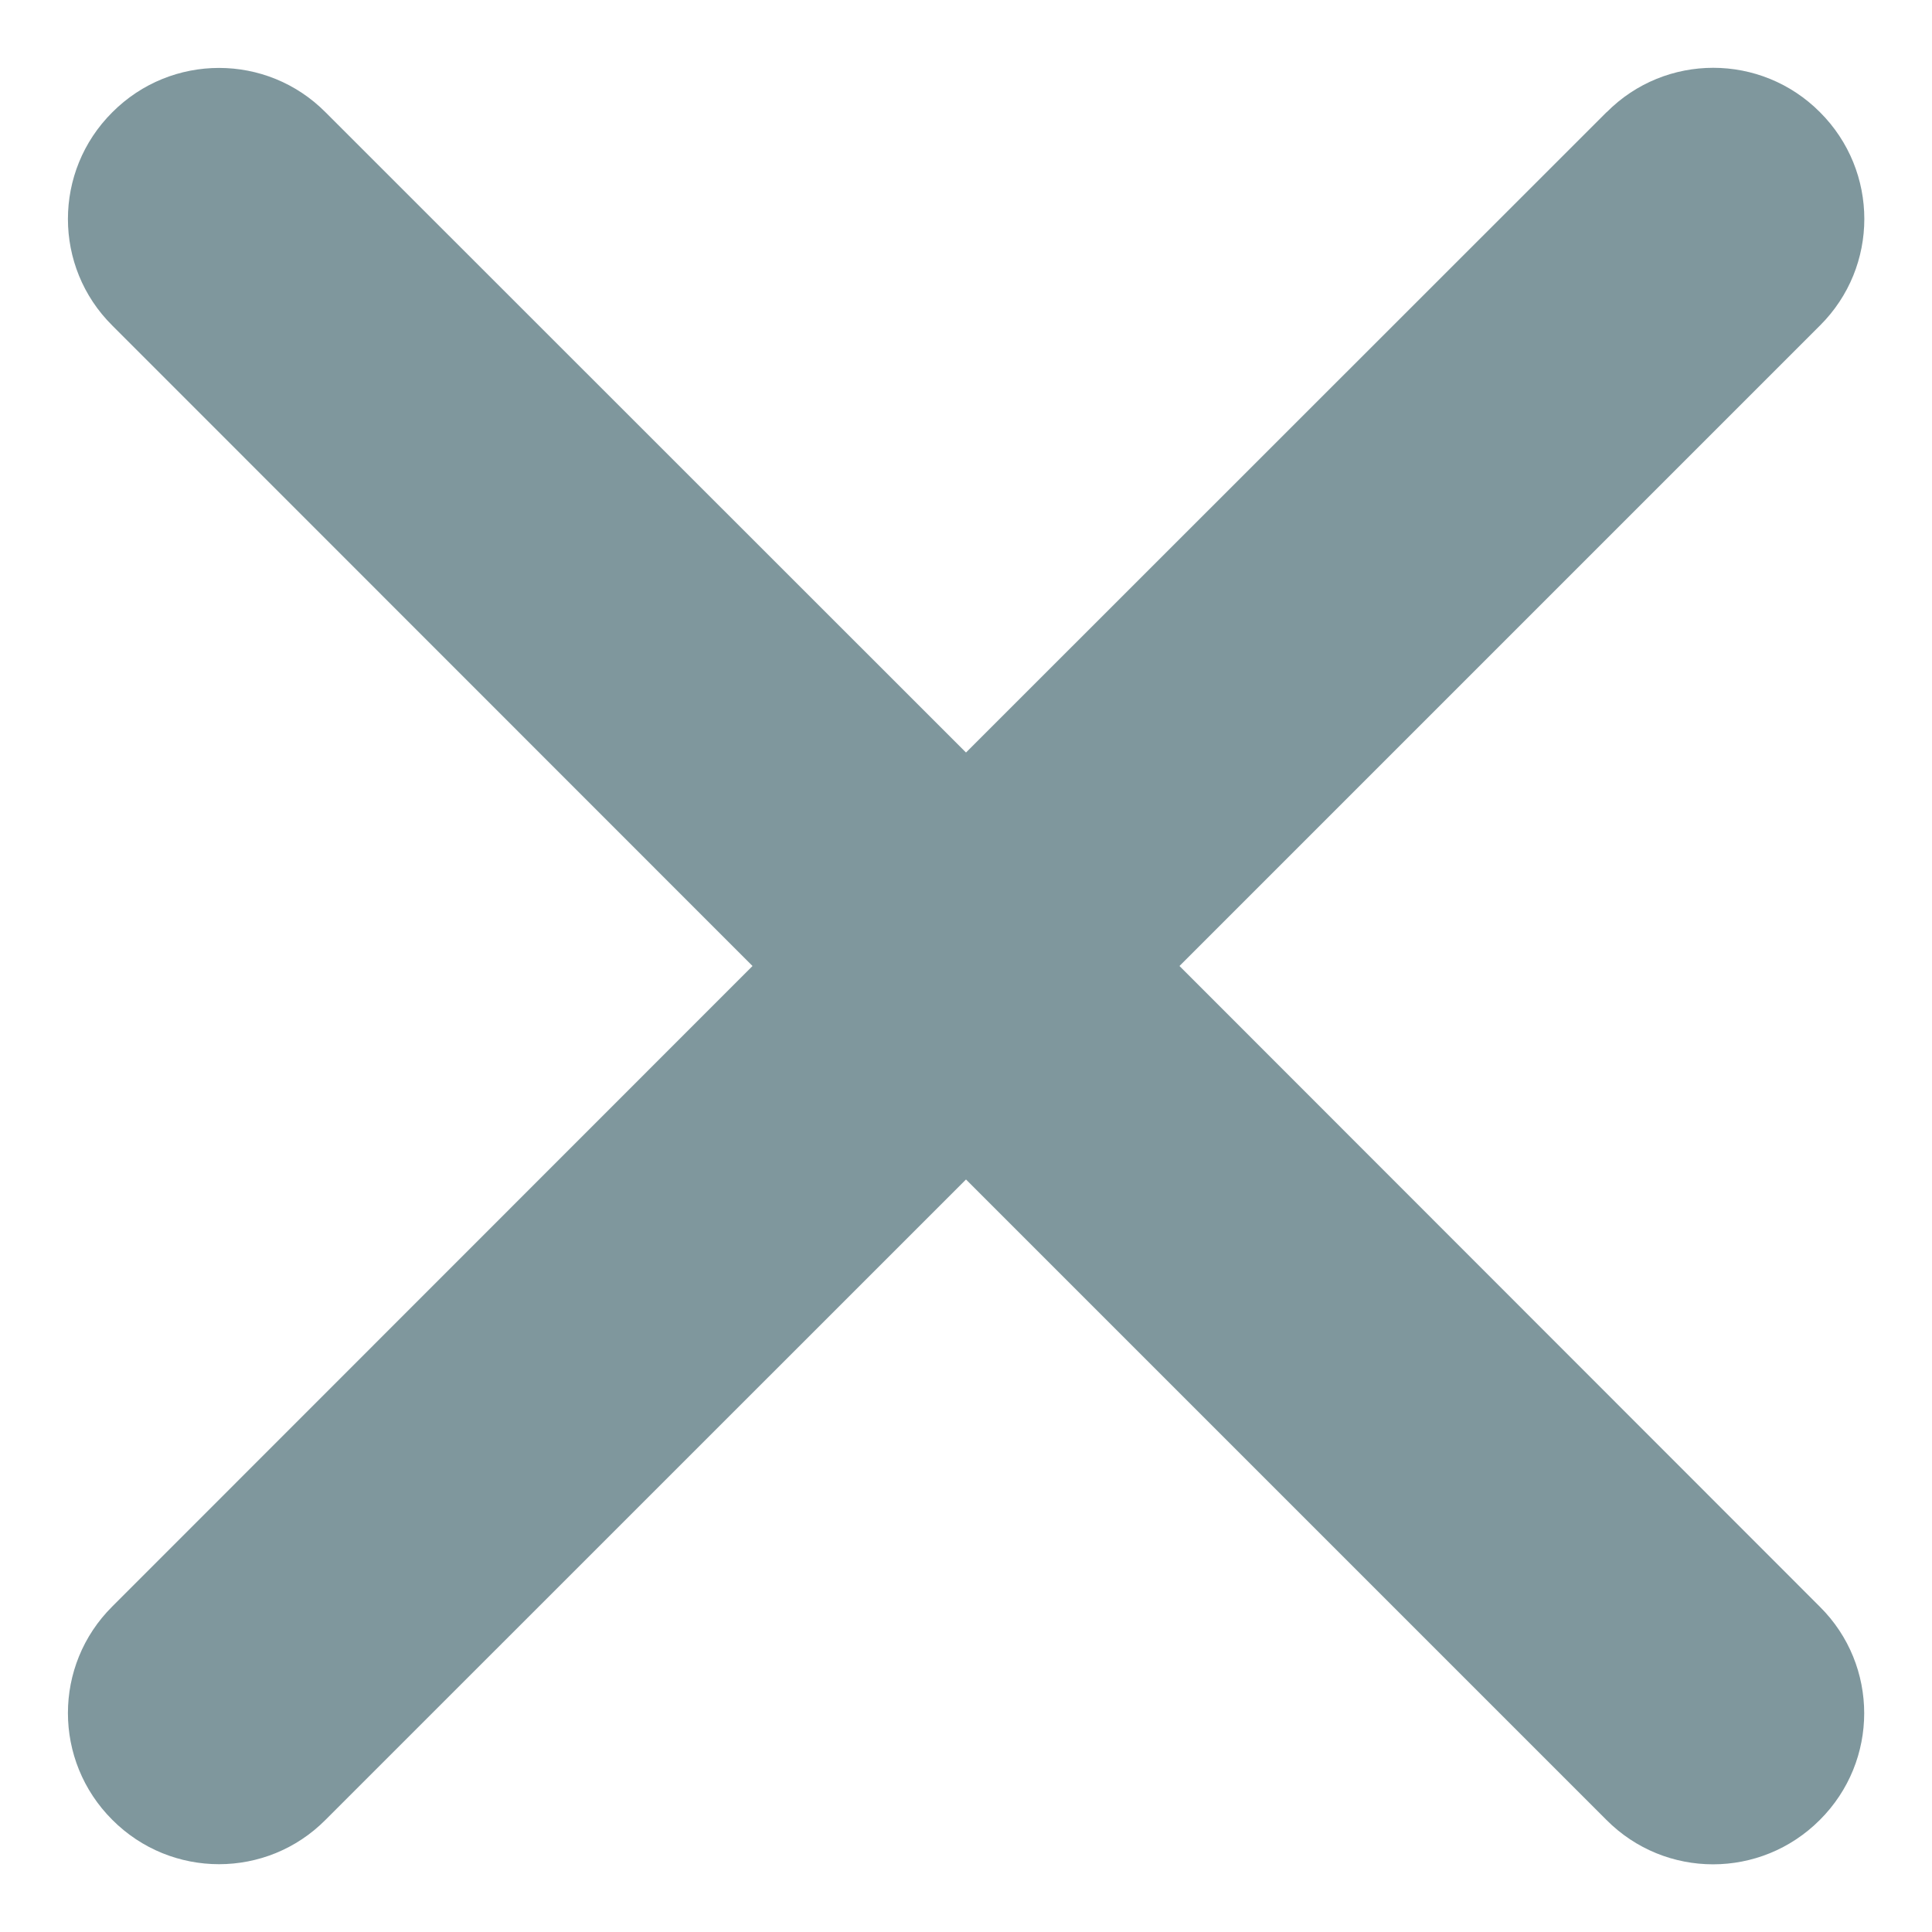 <svg width="16" height="16" viewBox="0 0 16 16" xmlns="http://www.w3.org/2000/svg"><title>Imported Layers</title><path d="M13.304.93L8 6.232 2.696.93C2.21.44 1.418.44.93.93c-.49.488-.49 1.28 0 1.766L6.232 8 .93 13.304c-.49.487-.49 1.278 0 1.767.488.49 1.28.49 1.766 0L8 9.768l5.304 5.304c.487.49 1.278.49 1.767 0 .49-.488.49-1.28 0-1.766L9.768 8l5.304-5.304c.49-.487.49-1.278 0-1.767-.488-.49-1.28-.49-1.766 0z" fill="#7F979D" fill-rule="evenodd"/></svg>